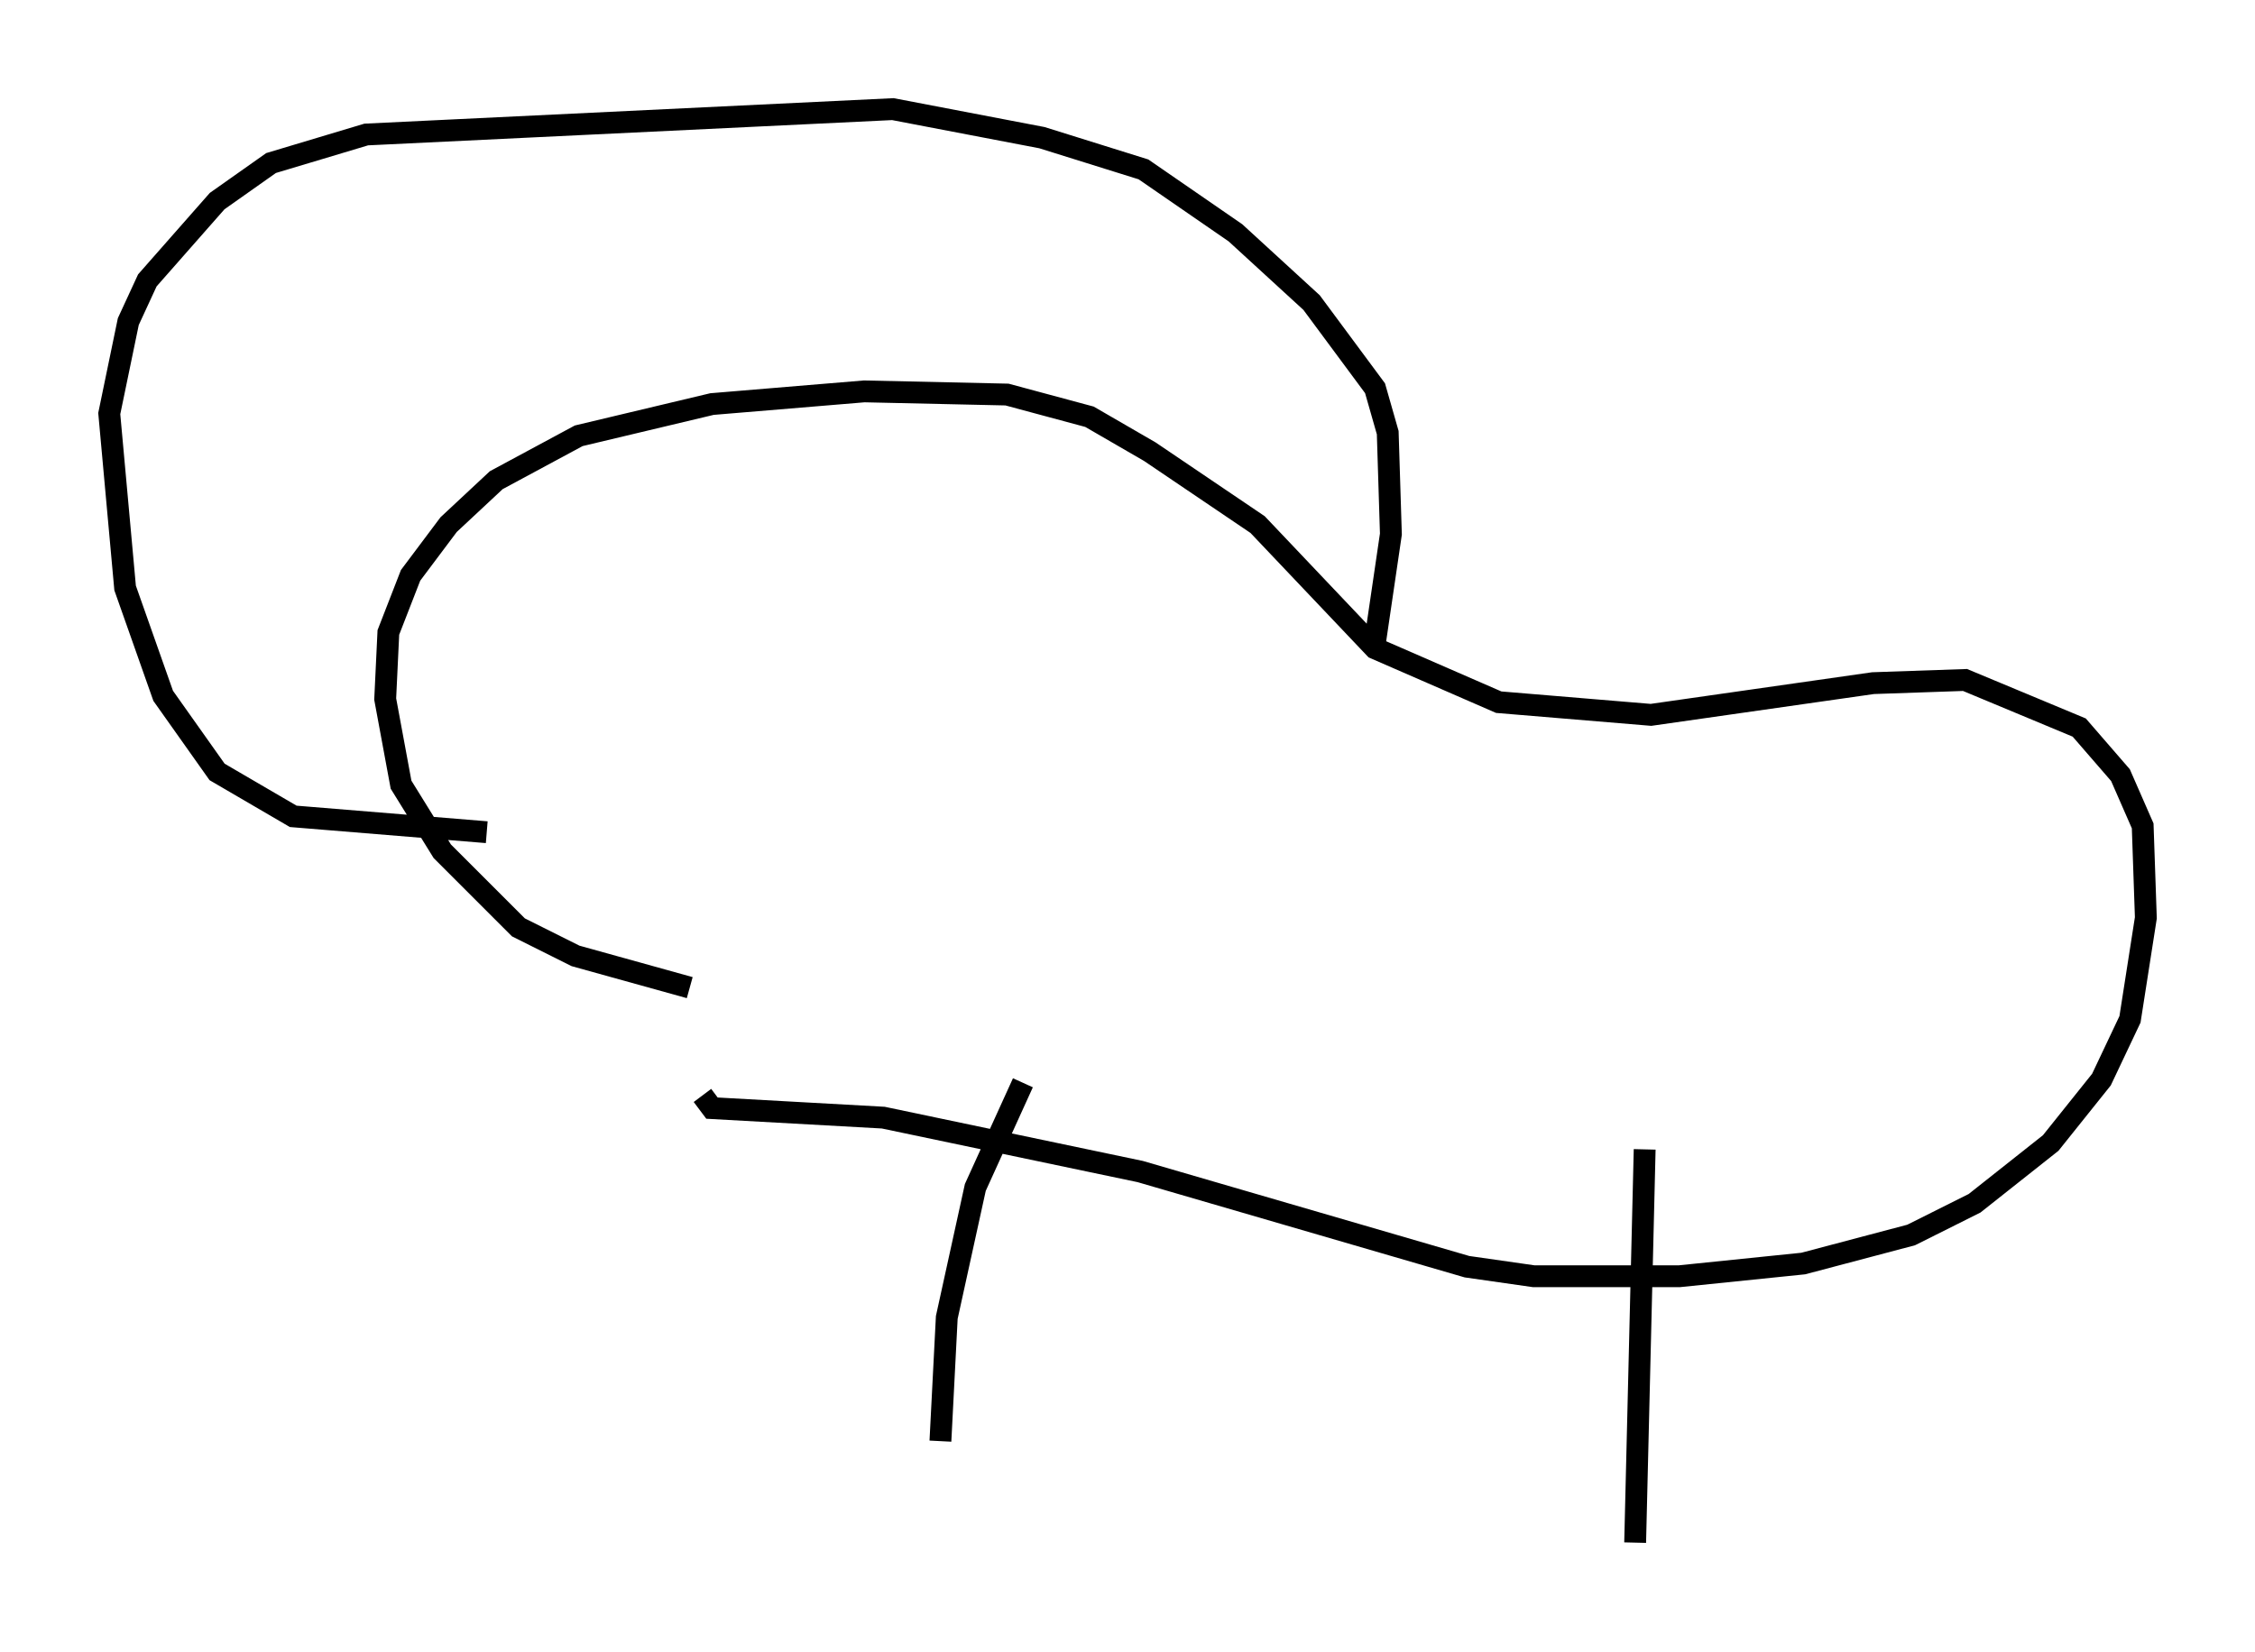 <?xml version="1.0" encoding="utf-8" ?>
<svg baseProfile="full" height="75.653" version="1.1" width="103.251" xmlns="http://www.w3.org/2000/svg" xmlns:ev="http://www.w3.org/2001/xml-events" xmlns:xlink="http://www.w3.org/1999/xlink"><defs /><rect fill="white" height="75.653" width="103.251" x="0" y="0" /><path d="M37.391, 45.525 m-5.81, -0.291 l-5.229, -1.453 -2.615, -1.307 l-3.486, -3.486 -1.888, -3.05 l-0.726, -3.922 0.145, -3.05 l1.017, -2.615 1.743, -2.324 l2.179, -2.034 3.777, -2.034 l6.101, -1.453 6.972, -0.581 l6.536, 0.145 3.777, 1.017 l2.76, 1.598 4.939, 3.341 l5.374, 5.665 5.665, 2.469 l6.972, 0.581 10.168, -1.453 l4.212, -0.145 5.229, 2.179 l1.888, 2.179 1.017, 2.324 l0.145, 4.212 -0.726, 4.648 l-1.307, 2.76 -2.324, 2.905 l-3.486, 2.76 -2.905, 1.453 l-4.939, 1.307 -5.665, 0.581 l-6.682, 0.0 -3.05, -0.436 l-14.961, -4.358 -11.765, -2.469 l-7.844, -0.436 -0.436, -0.581 m-9.877, -12.056 l-8.86, -0.726 -3.486, -2.034 l-2.469, -3.486 -1.743, -4.939 l-0.726, -7.989 0.872, -4.212 l0.872, -1.888 3.196, -3.631 l2.469, -1.743 4.358, -1.307 l24.112, -1.162 6.827, 1.307 l4.648, 1.453 4.212, 2.905 l3.486, 3.196 2.905, 3.922 l0.581, 2.034 0.145, 4.648 l-0.726, 4.939 m-16.123, 20.19 l-2.179, 4.793 -1.307, 5.955 l-0.291, 5.665 m32.246, -13.363 l-0.436, 18.011 " fill="none" stroke="black" stroke-width="1" /></svg>